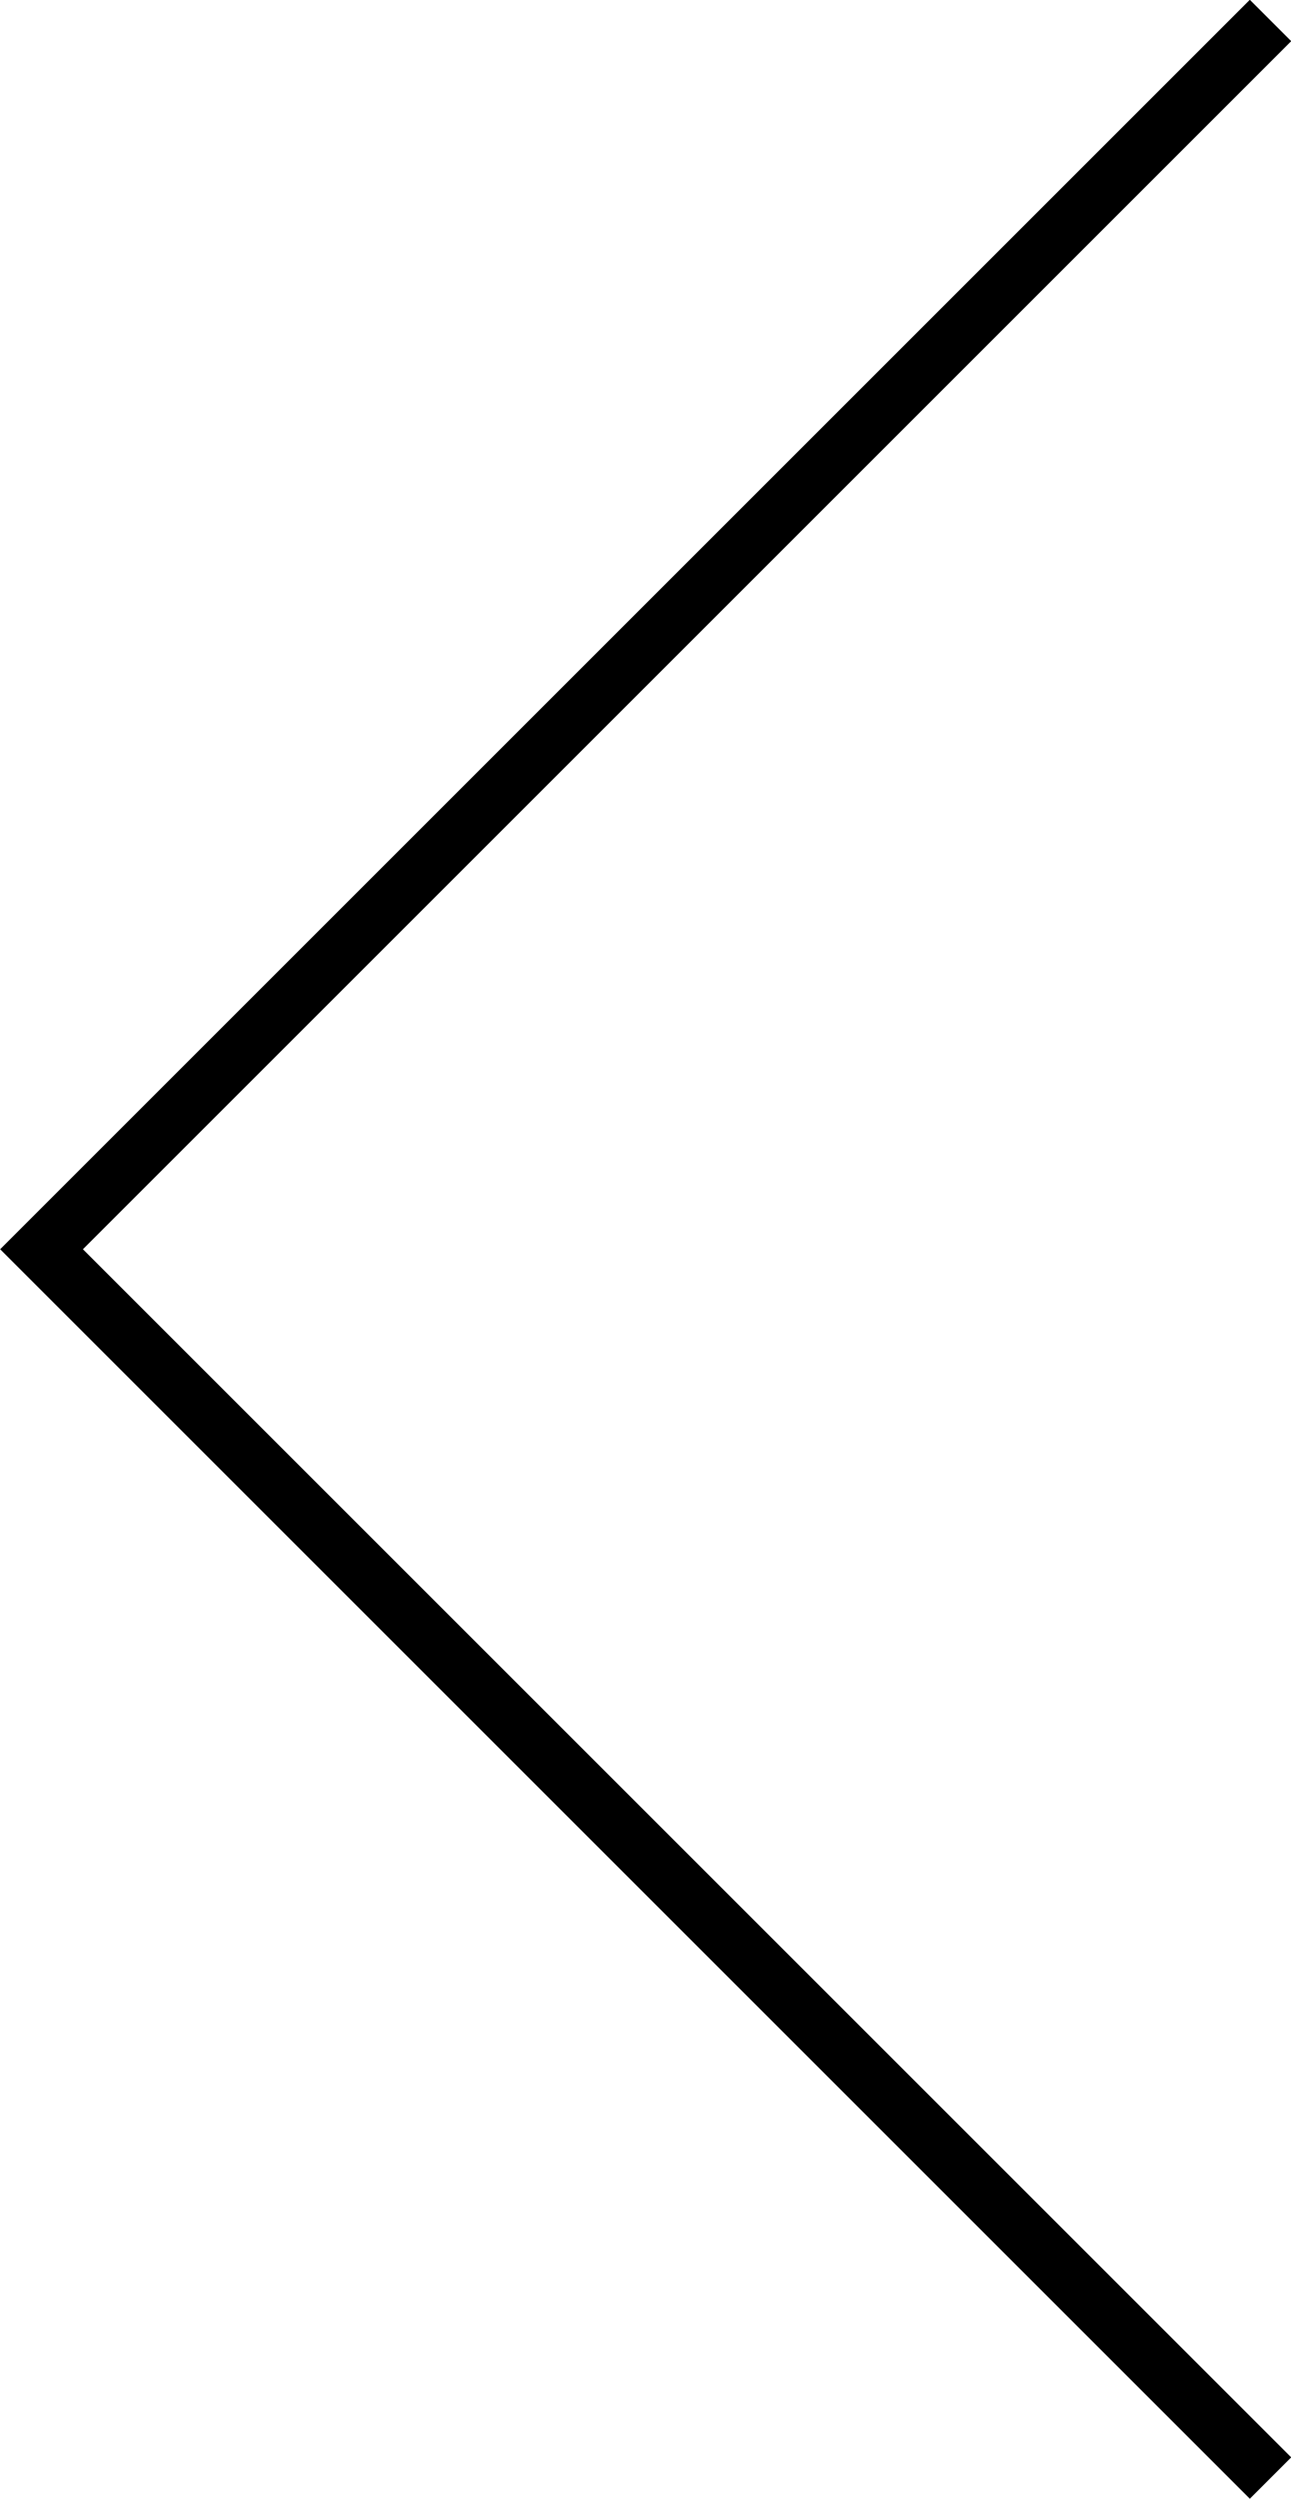 <svg xmlns="http://www.w3.org/2000/svg" viewBox="0 0 22.06 42.71"><defs><style>.cls-1{fill:none;stroke:#000;}</style></defs><title>prev</title><g id="レイヤー_2" data-name="レイヤー 2"><g id="pc"><polyline class="cls-1" points="21.71 42.35 0.71 21.35 21.71 0.35"/></g></g></svg>